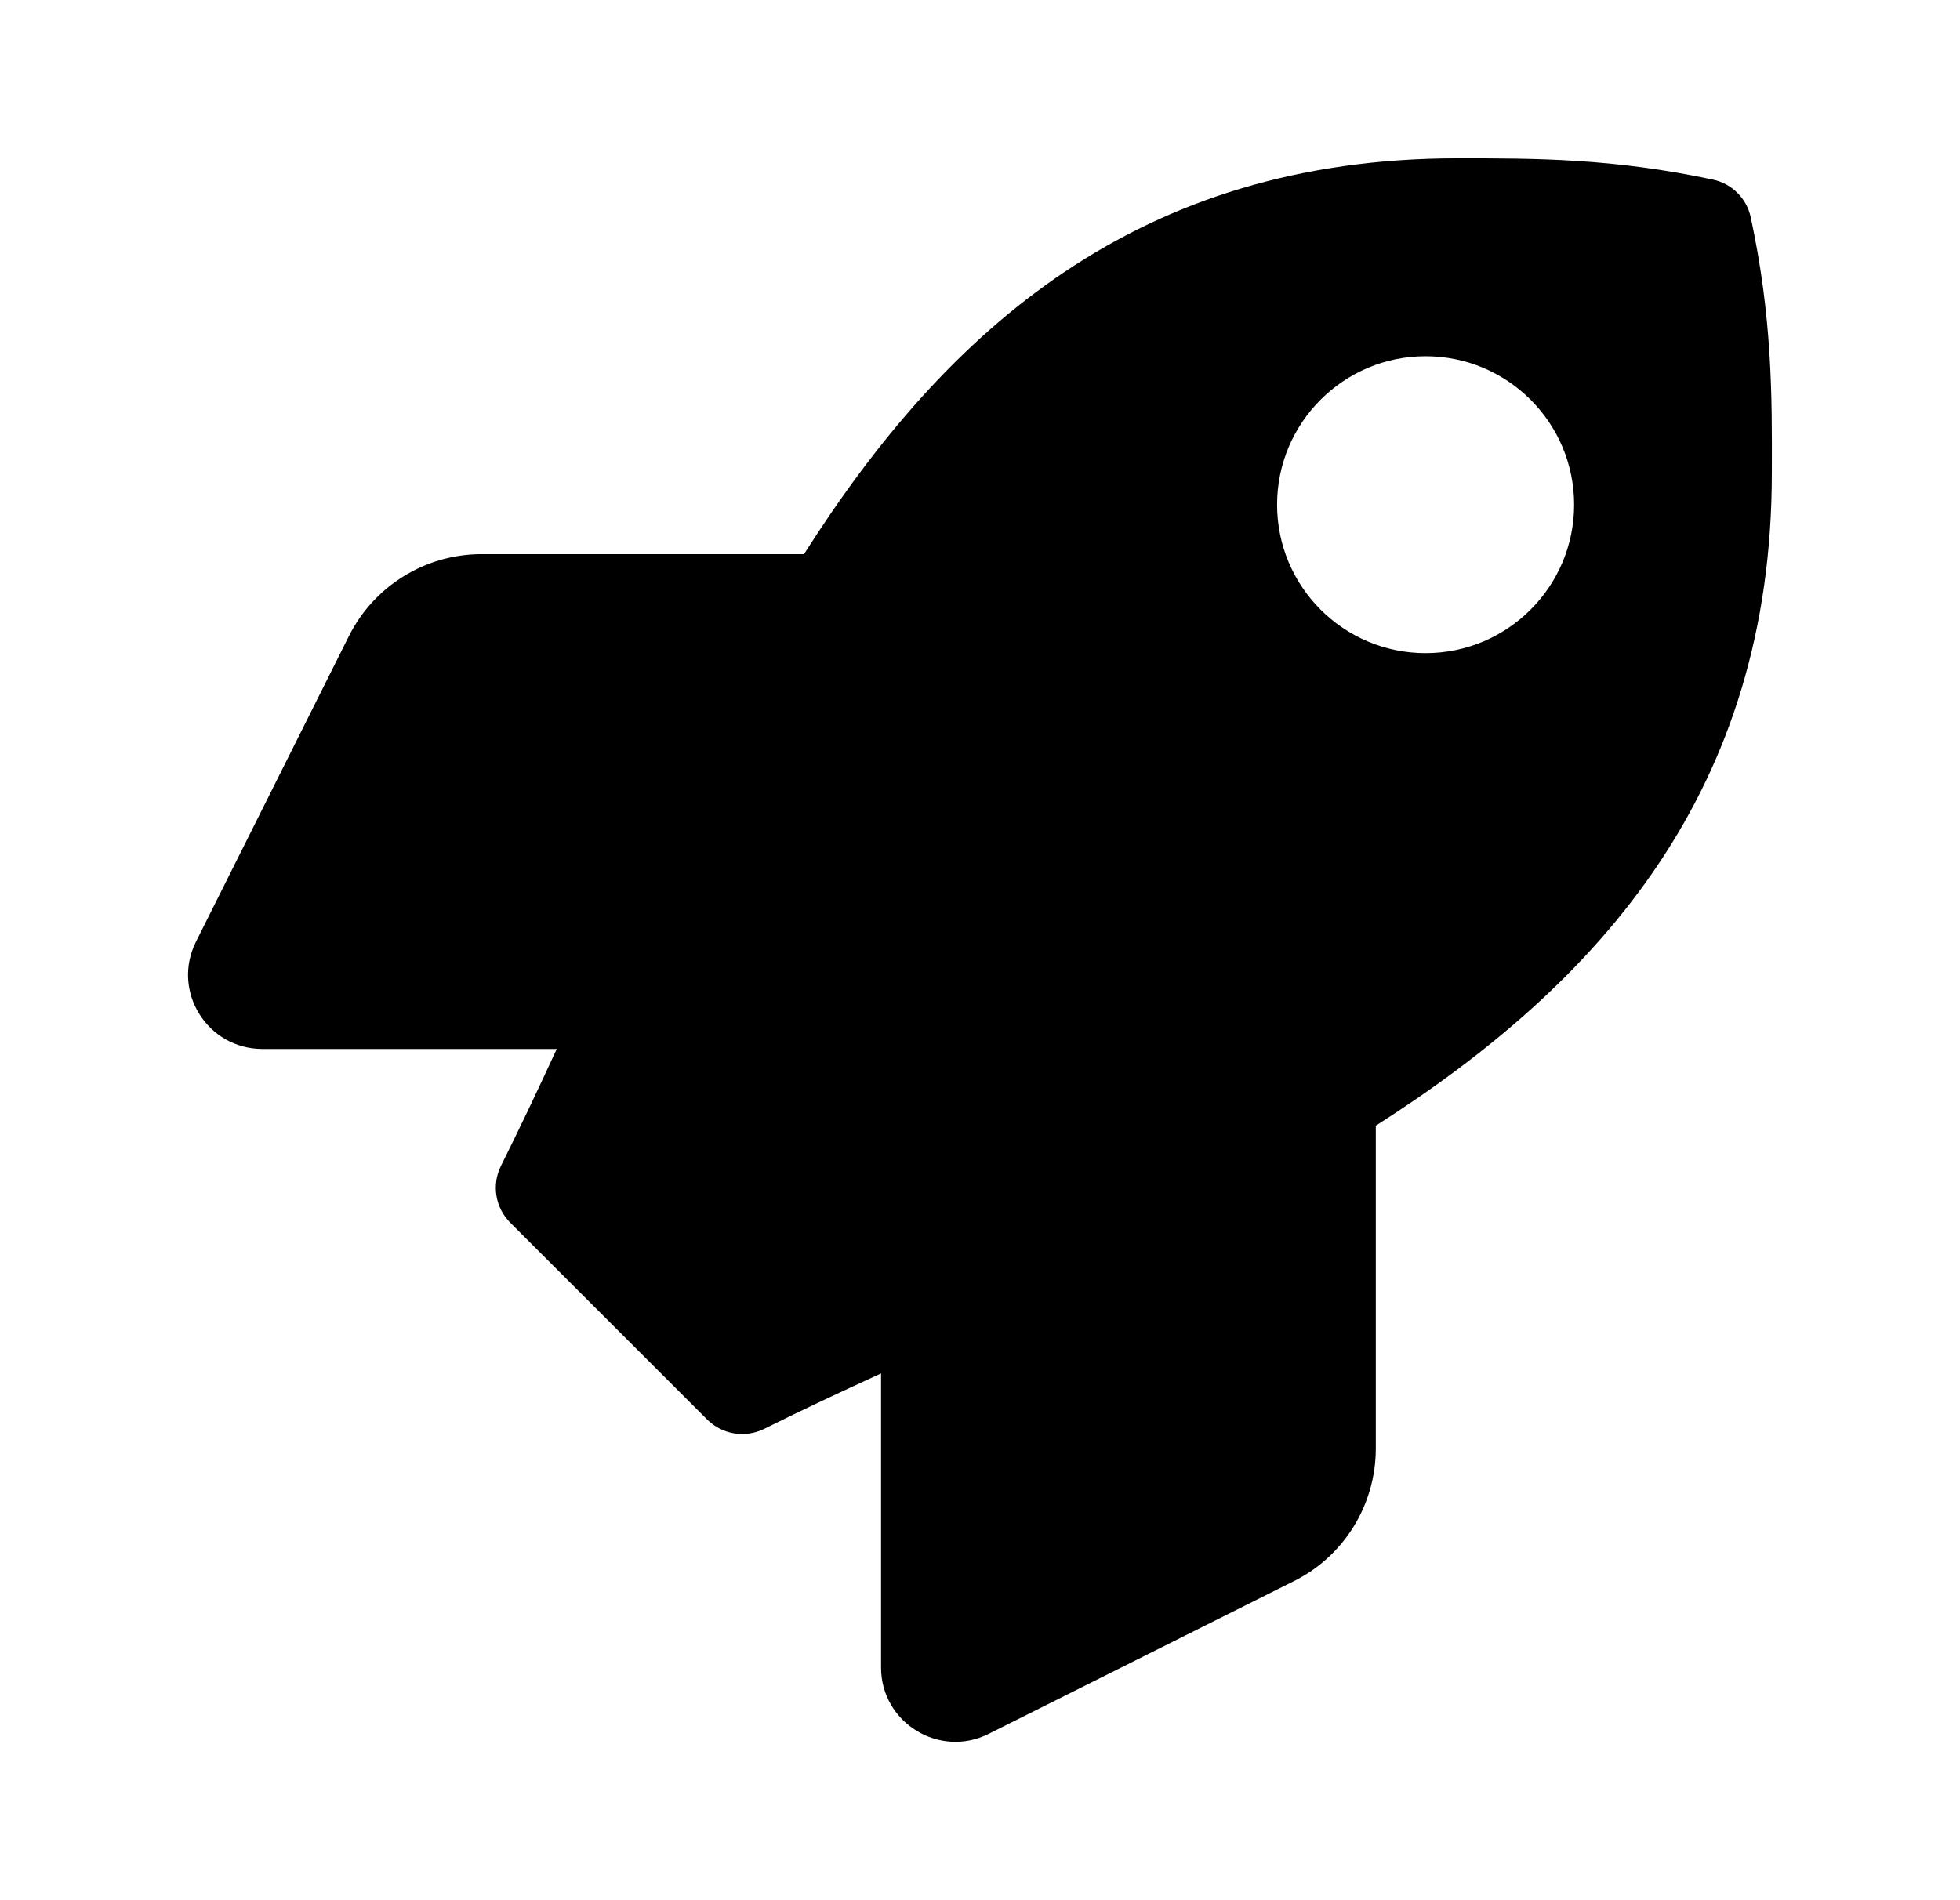 <svg width="33" height="32" viewBox="0 0 33 32" fill="none" xmlns="http://www.w3.org/2000/svg">
<path d="M29.477 3.661C29.41 3.343 29.16 3.093 28.842 3.025C27.164 2.666 25.852 2.666 24.544 2.666C19.168 2.666 15.943 5.541 13.537 9.332H8.108C7.16 9.332 6.296 9.869 5.874 10.713L3.3 15.858C2.883 16.691 3.488 17.665 4.42 17.665H9.374C9.067 18.332 8.754 18.993 8.437 19.629C8.275 19.952 8.338 20.337 8.593 20.592L11.906 23.905C12.161 24.16 12.547 24.222 12.87 24.061C13.505 23.743 14.167 23.436 14.834 23.129V28.081C14.834 29.009 15.813 29.613 16.641 29.201L21.783 26.628C22.632 26.207 23.164 25.337 23.164 24.394V18.957C26.946 16.546 29.832 13.311 29.832 7.963C29.837 6.65 29.837 5.338 29.477 3.661ZM24.002 10.999C22.622 10.999 21.502 9.879 21.502 8.499C21.502 7.119 22.622 5.999 24.002 5.999C25.383 5.999 26.503 7.119 26.503 8.499C26.503 9.879 25.383 10.999 24.002 10.999Z" fill="#000"/>
</svg>
